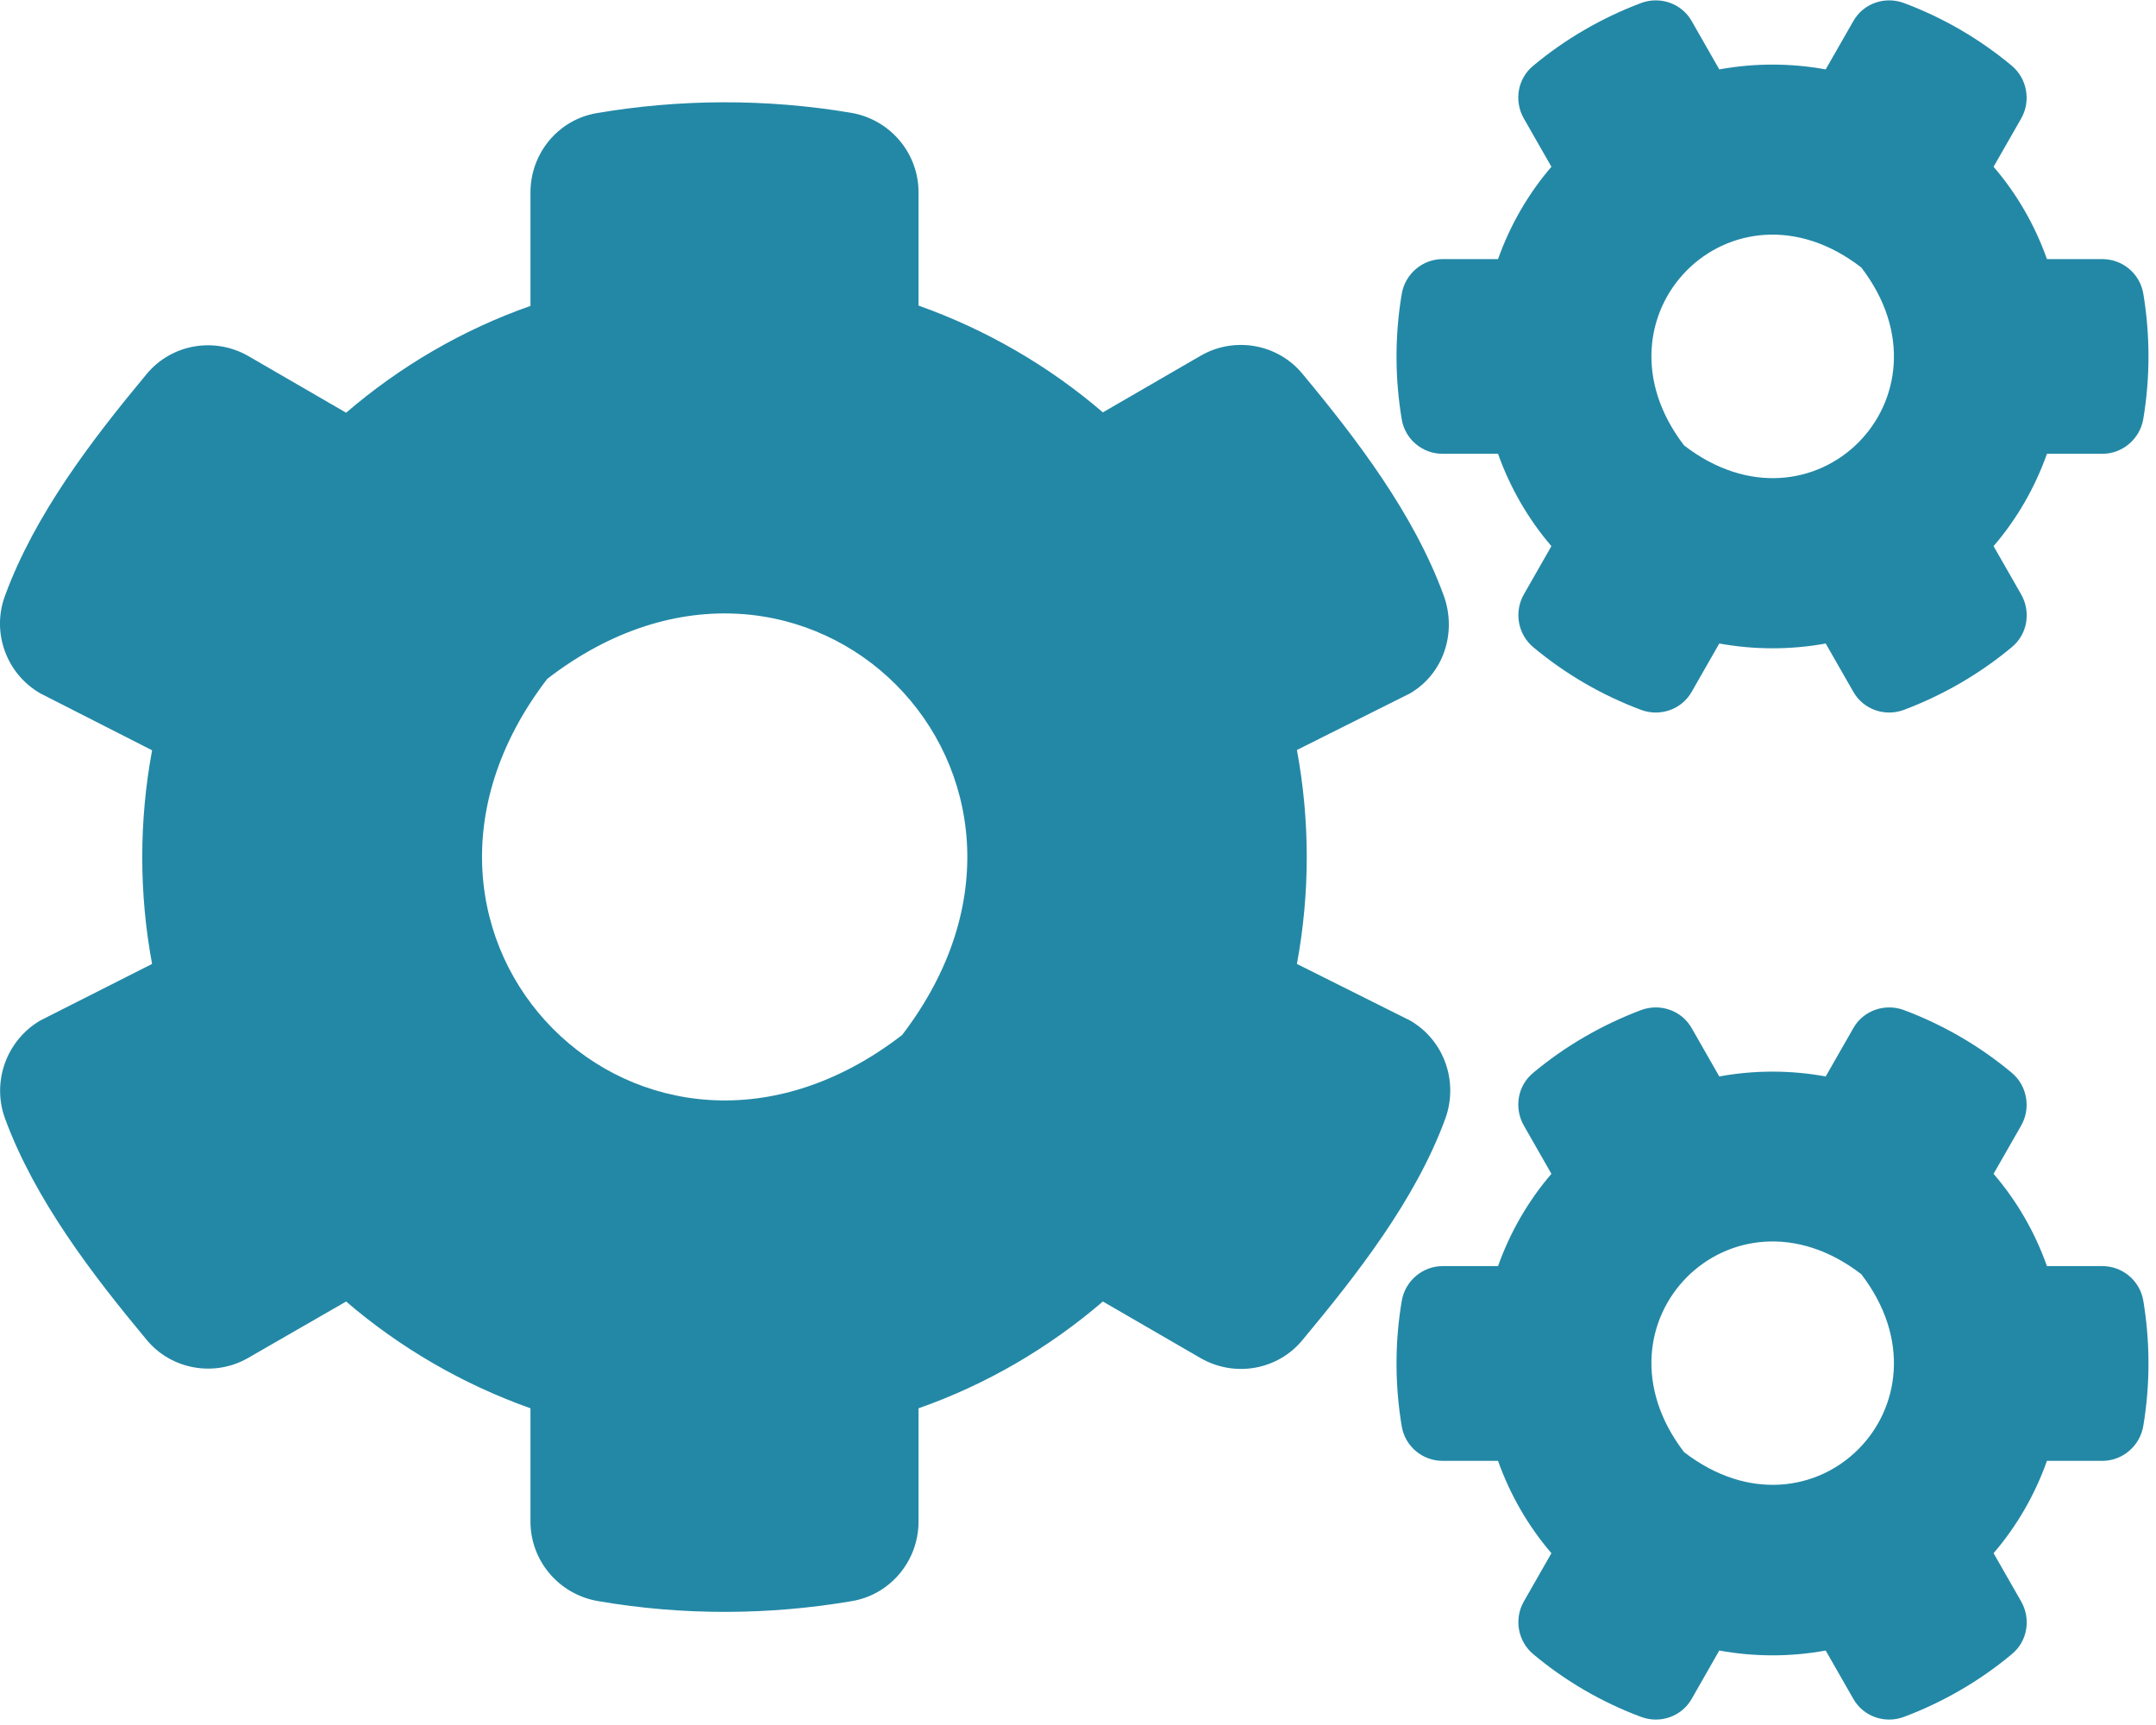 <svg width="50" height="40" viewBox="0 0 50 40" fill="none" xmlns="http://www.w3.org/2000/svg">
<g clip-path="url(#clip0)">
<path d="M39.872 14.922L39.234 16.039C39 16.453 38.502 16.625 38.058 16.461C37.139 16.117 36.298 15.625 35.559 15.008C35.201 14.711 35.107 14.188 35.341 13.781L35.979 12.664C35.442 12.039 35.022 11.312 34.741 10.523H33.456C32.989 10.523 32.584 10.188 32.507 9.719C32.351 8.781 32.343 7.797 32.507 6.82C32.584 6.352 32.989 6.008 33.456 6.008H34.741C35.022 5.219 35.442 4.492 35.979 3.867L35.341 2.75C35.107 2.344 35.193 1.82 35.559 1.523C36.298 0.906 37.147 0.414 38.058 0.07C38.502 -0.094 39 0.078 39.234 0.492L39.872 1.609C40.69 1.461 41.523 1.461 42.34 1.609L42.979 0.492C43.212 0.078 43.711 -0.094 44.154 0.07C45.073 0.414 45.914 0.906 46.654 1.523C47.012 1.82 47.105 2.344 46.872 2.75L46.233 3.867C46.771 4.492 47.191 5.219 47.471 6.008H48.756C49.223 6.008 49.628 6.344 49.706 6.812C49.862 7.75 49.869 8.734 49.706 9.711C49.628 10.18 49.223 10.523 48.756 10.523H47.471C47.191 11.312 46.771 12.039 46.233 12.664L46.872 13.781C47.105 14.188 47.02 14.711 46.654 15.008C45.914 15.625 45.066 16.117 44.154 16.461C43.711 16.625 43.212 16.453 42.979 16.039L42.34 14.922C41.531 15.07 40.69 15.07 39.872 14.922V14.922ZM39.055 10.328C42.052 12.641 45.47 9.211 43.166 6.203C40.168 3.883 36.75 7.32 39.055 10.328V10.328ZM30.077 22.352L32.701 23.664C33.488 24.117 33.83 25.078 33.519 25.938C32.826 27.828 31.463 29.562 30.202 31.078C29.626 31.773 28.629 31.945 27.843 31.492L25.577 30.18C24.331 31.25 22.883 32.102 21.302 32.656V35.281C21.302 36.188 20.656 36.969 19.769 37.125C17.853 37.453 15.845 37.469 13.859 37.125C12.964 36.969 12.302 36.195 12.302 35.281V32.656C10.721 32.094 9.273 31.25 8.027 30.18L5.762 31.484C4.983 31.938 3.979 31.766 3.402 31.07C2.141 29.555 0.81 27.82 0.117 25.938C-0.195 25.086 0.148 24.125 0.934 23.664L3.527 22.352C3.223 20.719 3.223 19.039 3.527 17.398L0.934 16.078C0.148 15.625 -0.202 14.664 0.117 13.812C0.81 11.922 2.141 10.188 3.402 8.672C3.979 7.977 4.975 7.805 5.762 8.258L8.027 9.57C9.273 8.5 10.721 7.648 12.302 7.094V4.461C12.302 3.562 12.94 2.781 13.828 2.625C15.743 2.297 17.76 2.281 19.745 2.617C20.641 2.773 21.302 3.547 21.302 4.461V7.086C22.883 7.648 24.331 8.492 25.577 9.562L27.843 8.25C28.621 7.797 29.626 7.969 30.202 8.664C31.463 10.18 32.787 11.914 33.48 13.805C33.791 14.656 33.488 15.617 32.701 16.078L30.077 17.391C30.381 19.031 30.381 20.711 30.077 22.352V22.352ZM20.921 24C25.53 17.984 18.686 11.117 12.691 15.742C8.082 21.758 14.926 28.625 20.921 24ZM39.872 38.273L39.234 39.391C39 39.805 38.502 39.977 38.058 39.812C37.139 39.469 36.298 38.977 35.559 38.359C35.201 38.062 35.107 37.539 35.341 37.133L35.979 36.016C35.442 35.391 35.022 34.664 34.741 33.875H33.456C32.989 33.875 32.584 33.539 32.507 33.07C32.351 32.133 32.343 31.148 32.507 30.172C32.584 29.703 32.989 29.359 33.456 29.359H34.741C35.022 28.57 35.442 27.844 35.979 27.219L35.341 26.102C35.107 25.695 35.193 25.172 35.559 24.875C36.298 24.258 37.147 23.766 38.058 23.422C38.502 23.258 39 23.43 39.234 23.844L39.872 24.961C40.69 24.812 41.523 24.812 42.34 24.961L42.979 23.844C43.212 23.43 43.711 23.258 44.154 23.422C45.073 23.766 45.914 24.258 46.654 24.875C47.012 25.172 47.105 25.695 46.872 26.102L46.233 27.219C46.771 27.844 47.191 28.57 47.471 29.359H48.756C49.223 29.359 49.628 29.695 49.706 30.164C49.862 31.102 49.869 32.086 49.706 33.062C49.628 33.531 49.223 33.875 48.756 33.875H47.471C47.191 34.664 46.771 35.391 46.233 36.016L46.872 37.133C47.105 37.539 47.02 38.062 46.654 38.359C45.914 38.977 45.066 39.469 44.154 39.812C43.711 39.977 43.212 39.805 42.979 39.391L42.34 38.273C41.531 38.422 40.69 38.422 39.872 38.273ZM39.055 33.672C42.052 35.984 45.47 32.555 43.166 29.547C40.168 27.234 36.75 30.664 39.055 33.672V33.672Z" fill="#2388A6"/>
</g>
<defs>
<clipPath id="clip0">
<rect width="49.831" height="40" fill="white"/>
</clipPath>
</defs>
</svg>
